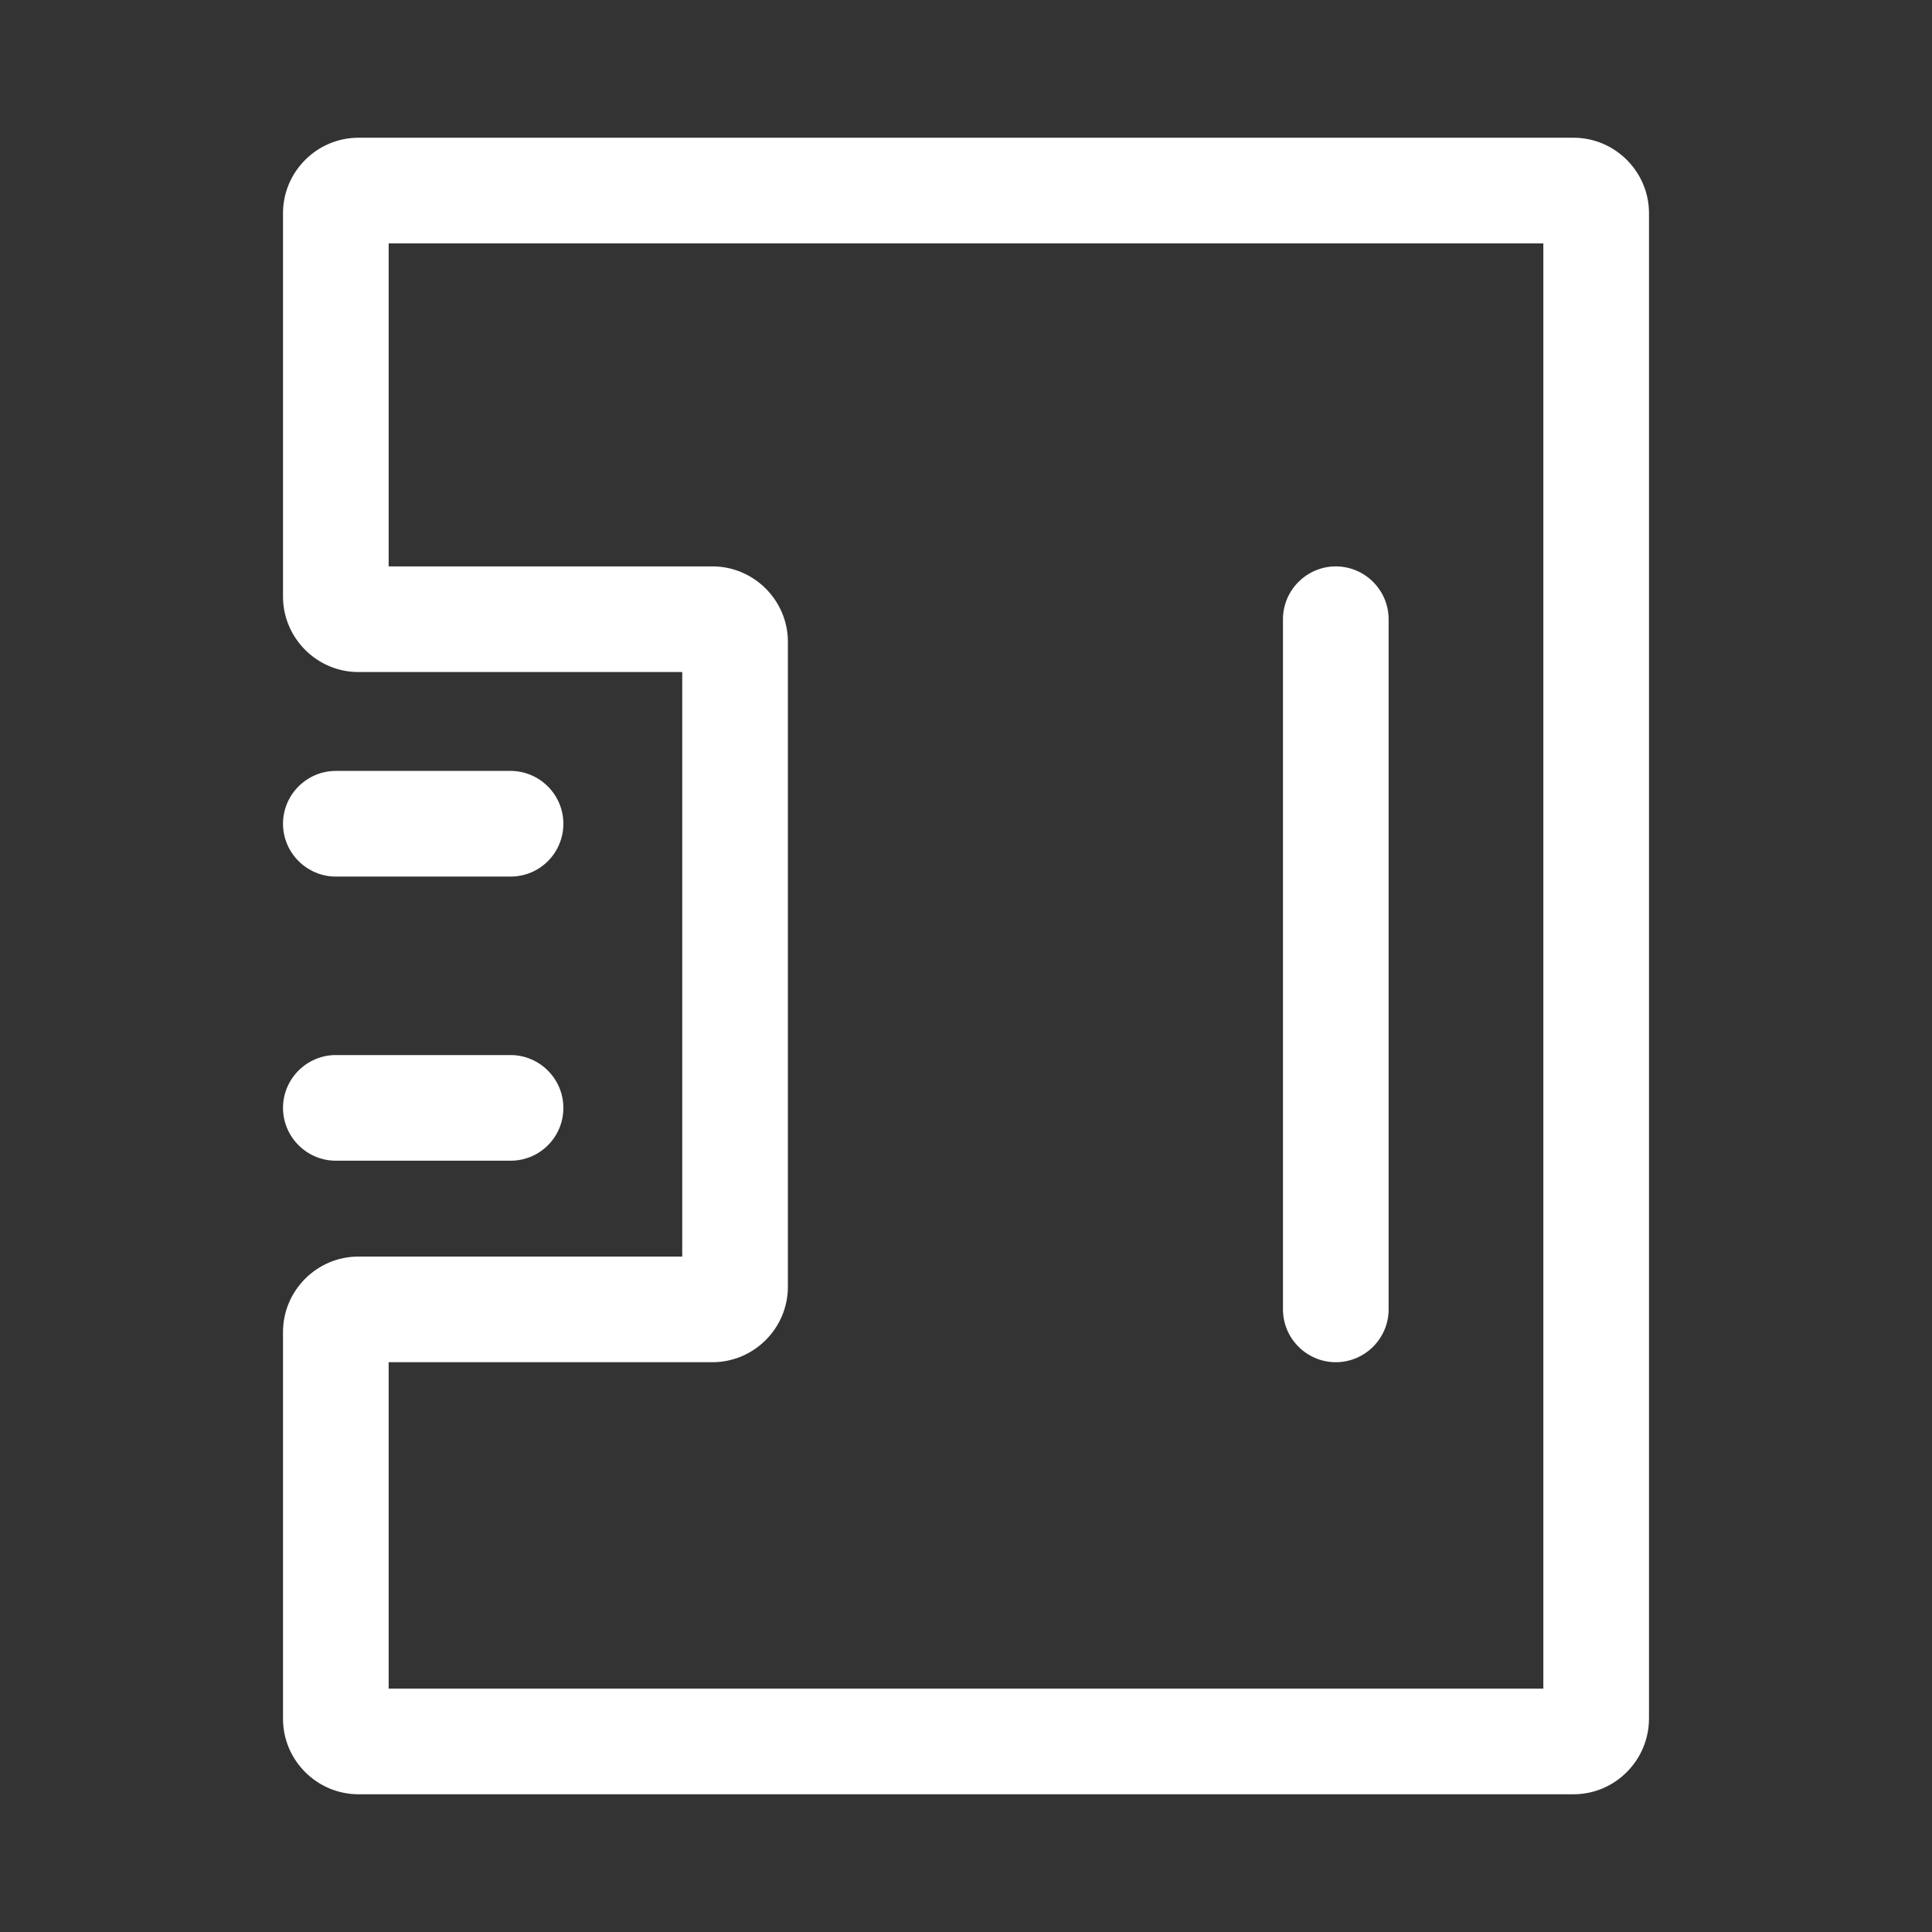 <?xml version="1.0" standalone="no"?><!DOCTYPE svg PUBLIC "-//W3C//DTD SVG 1.1//EN" "http://www.w3.org/Graphics/SVG/1.1/DTD/svg11.dtd"><svg t="1628571527094" class="icon" viewBox="0 0 1024 1024" version="1.1" xmlns="http://www.w3.org/2000/svg" p-id="949" xmlns:xlink="http://www.w3.org/1999/xlink" width="200" height="200"><rect x="0" y="0" width="1024" height="1024" fill="#333333" stroke="none"/><defs><style type="text/css"></style></defs><path d="M834 951H190c-22 0-40-18-40-40V706c0-22 18-40 40-40h171.6V356.2H190c-22 0-40-18-40-40V113c0-22 18-40 40-40h644c22 0 40 18 40 40v797.8c0 22.2-18 40.2-40 40.2z m-628-56h612v-766H206v171.2h171.6c22 0 40 18 40 40V682c0 22-18 40-40 40H206v173z" fill="#ffffff" p-id="950"></path><path d="M708 722c-15.4 0-28-12.6-28-28V328.2c0-15.4 12.6-28 28-28s28 12.6 28 28V694c0 15.4-12.6 28-28 28zM270.6 464.6H178c-15.4 0-28-12.6-28-28s12.6-28 28-28h92.6c15.4 0 28 12.6 28 28s-12.4 28-28 28zM270.6 615.2H178c-15.4 0-28-12.6-28-28s12.6-28 28-28h92.6c15.4 0 28 12.6 28 28s-12.4 28-28 28z" fill="#ffffff" p-id="951"></path></svg>